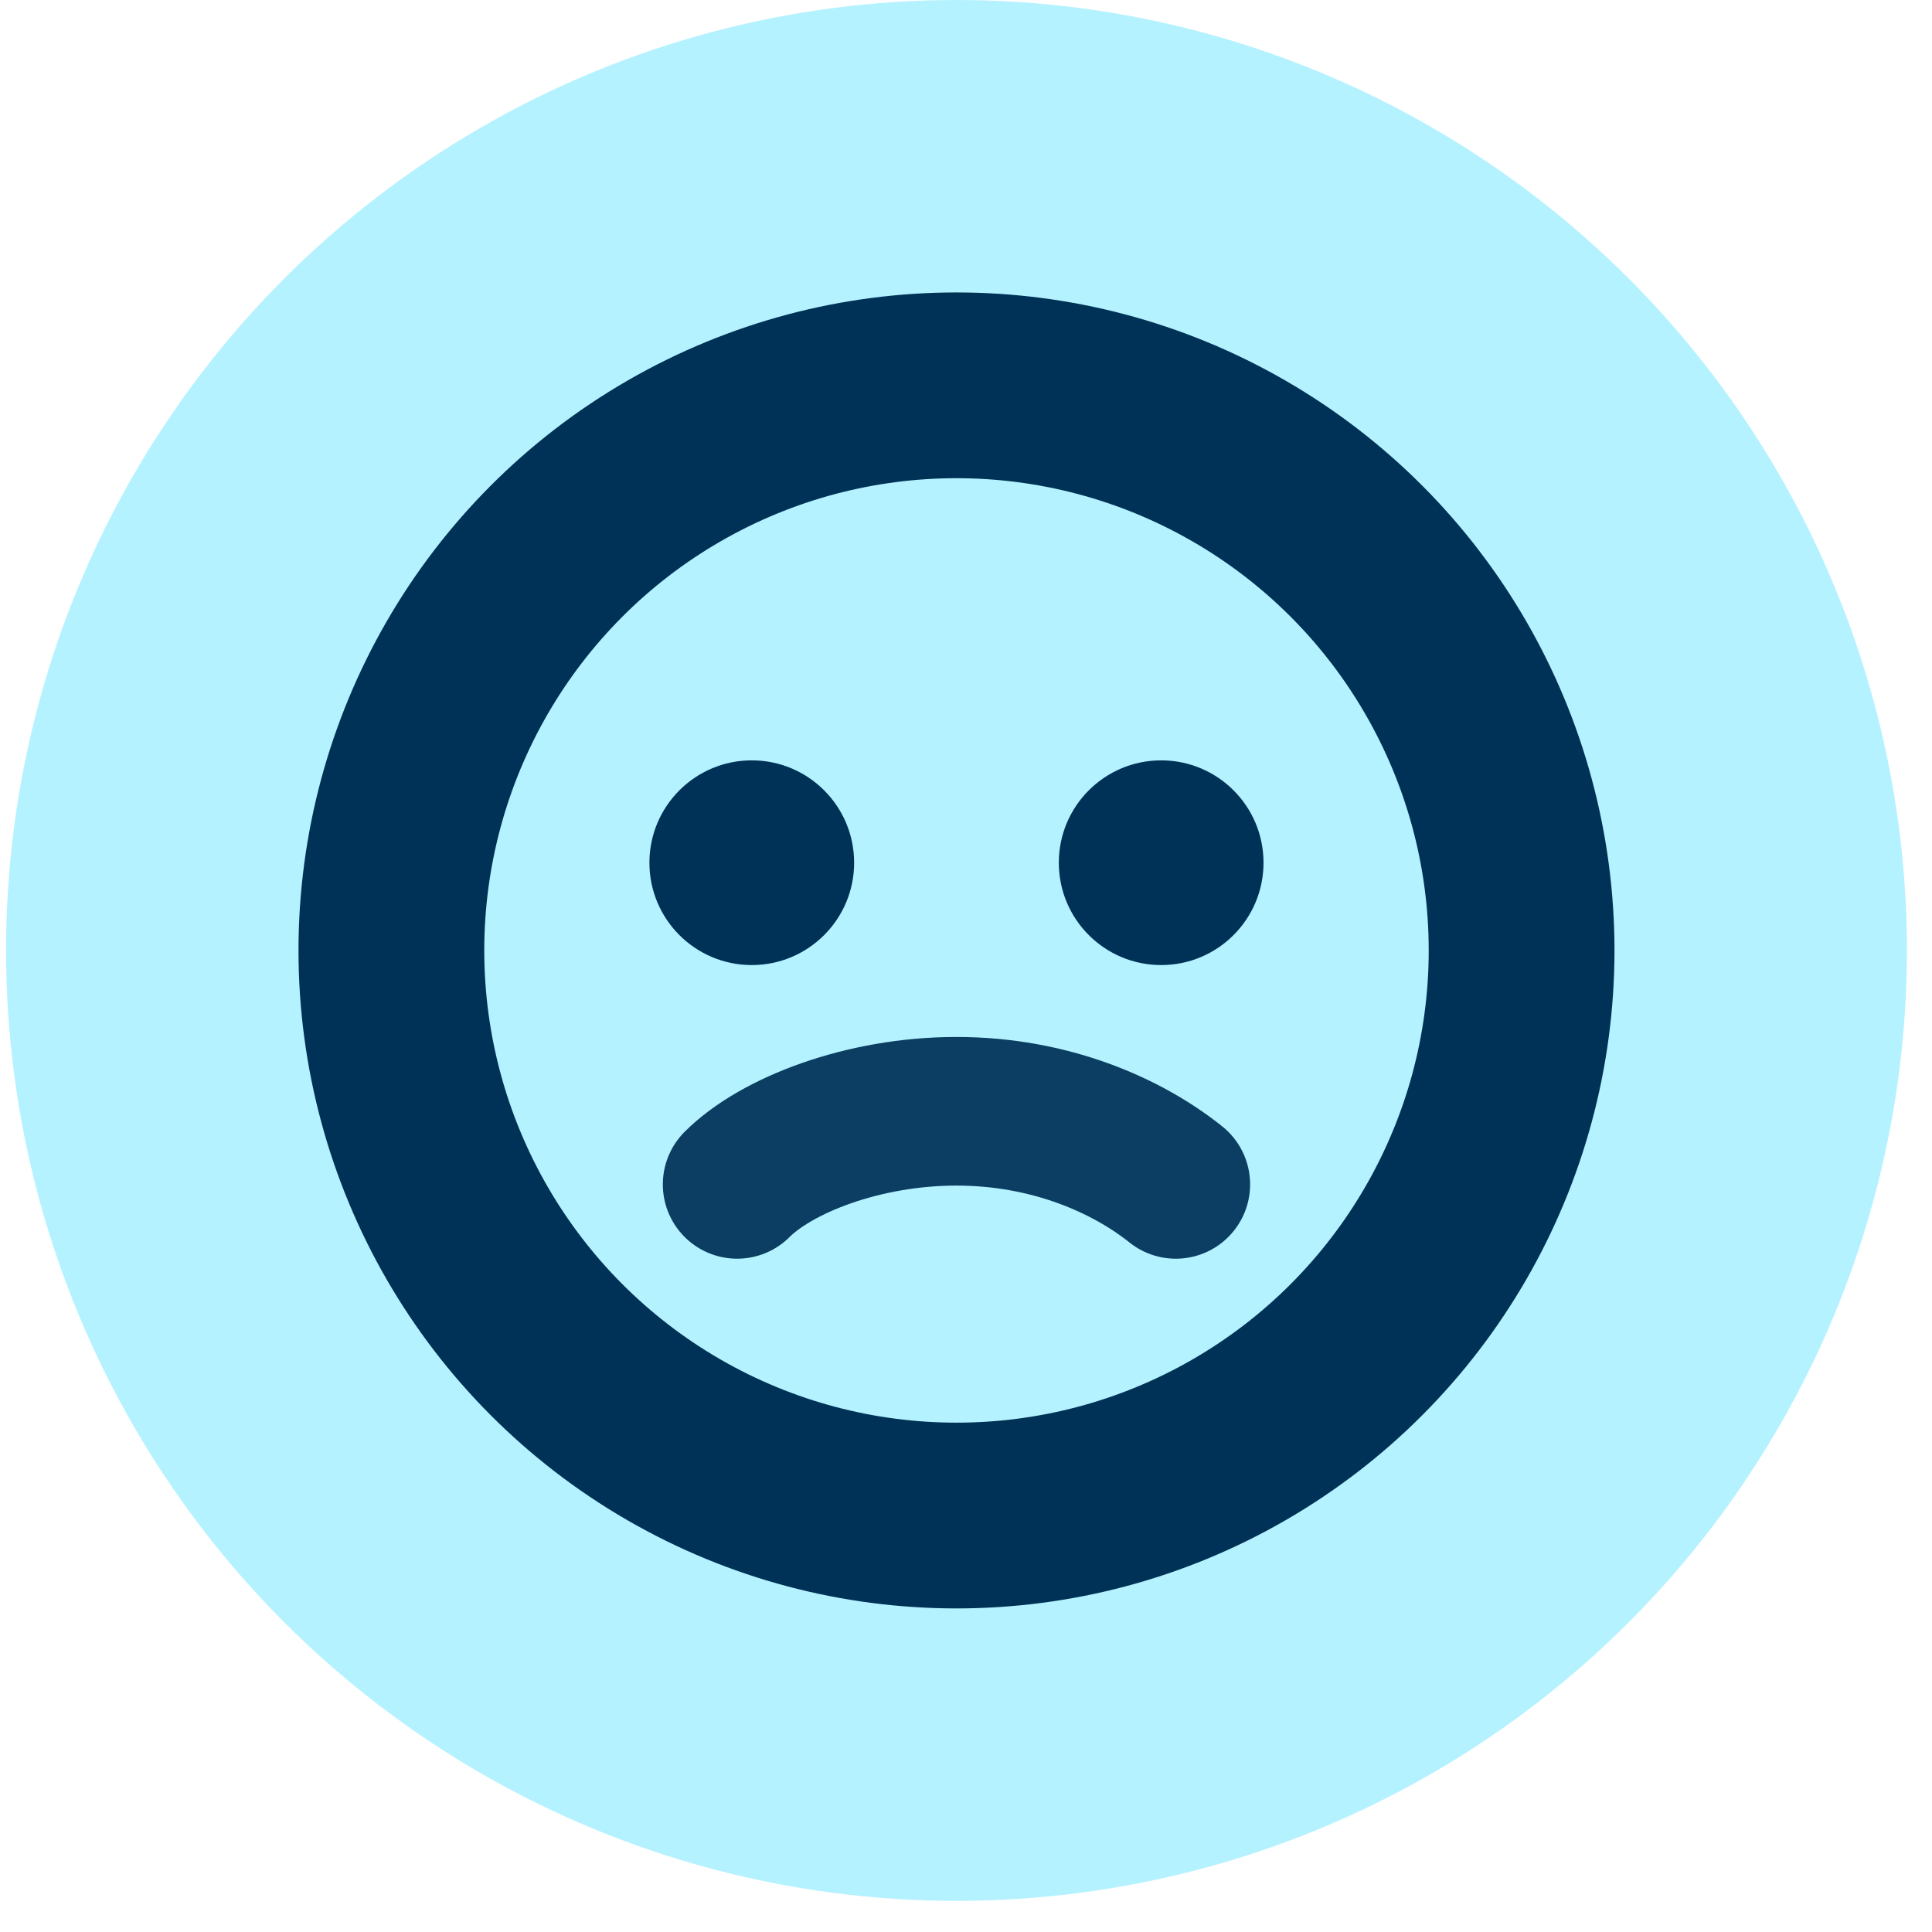 <svg width="52" height="52" viewBox="0 0 52 52" fill="none" xmlns="http://www.w3.org/2000/svg">
<circle cx="25.744" cy="25.581" r="25.581" fill="#B5F2FF"/>
<circle cx="25.744" cy="25.581" r="15.21" fill="#B5F2FF" stroke="#003257" stroke-width="5"/>
<circle cx="20.234" cy="23.22" r="2.755" fill="#003257"/>
<circle cx="31.253" cy="23.22" r="2.755" fill="#003257"/>
<path d="M31.647 31.878C30.335 30.828 28.262 29.91 25.744 29.91C23.225 29.91 20.89 30.828 19.84 31.878" stroke="#0B3E62" stroke-width="4" stroke-linecap="round"/>
</svg>
